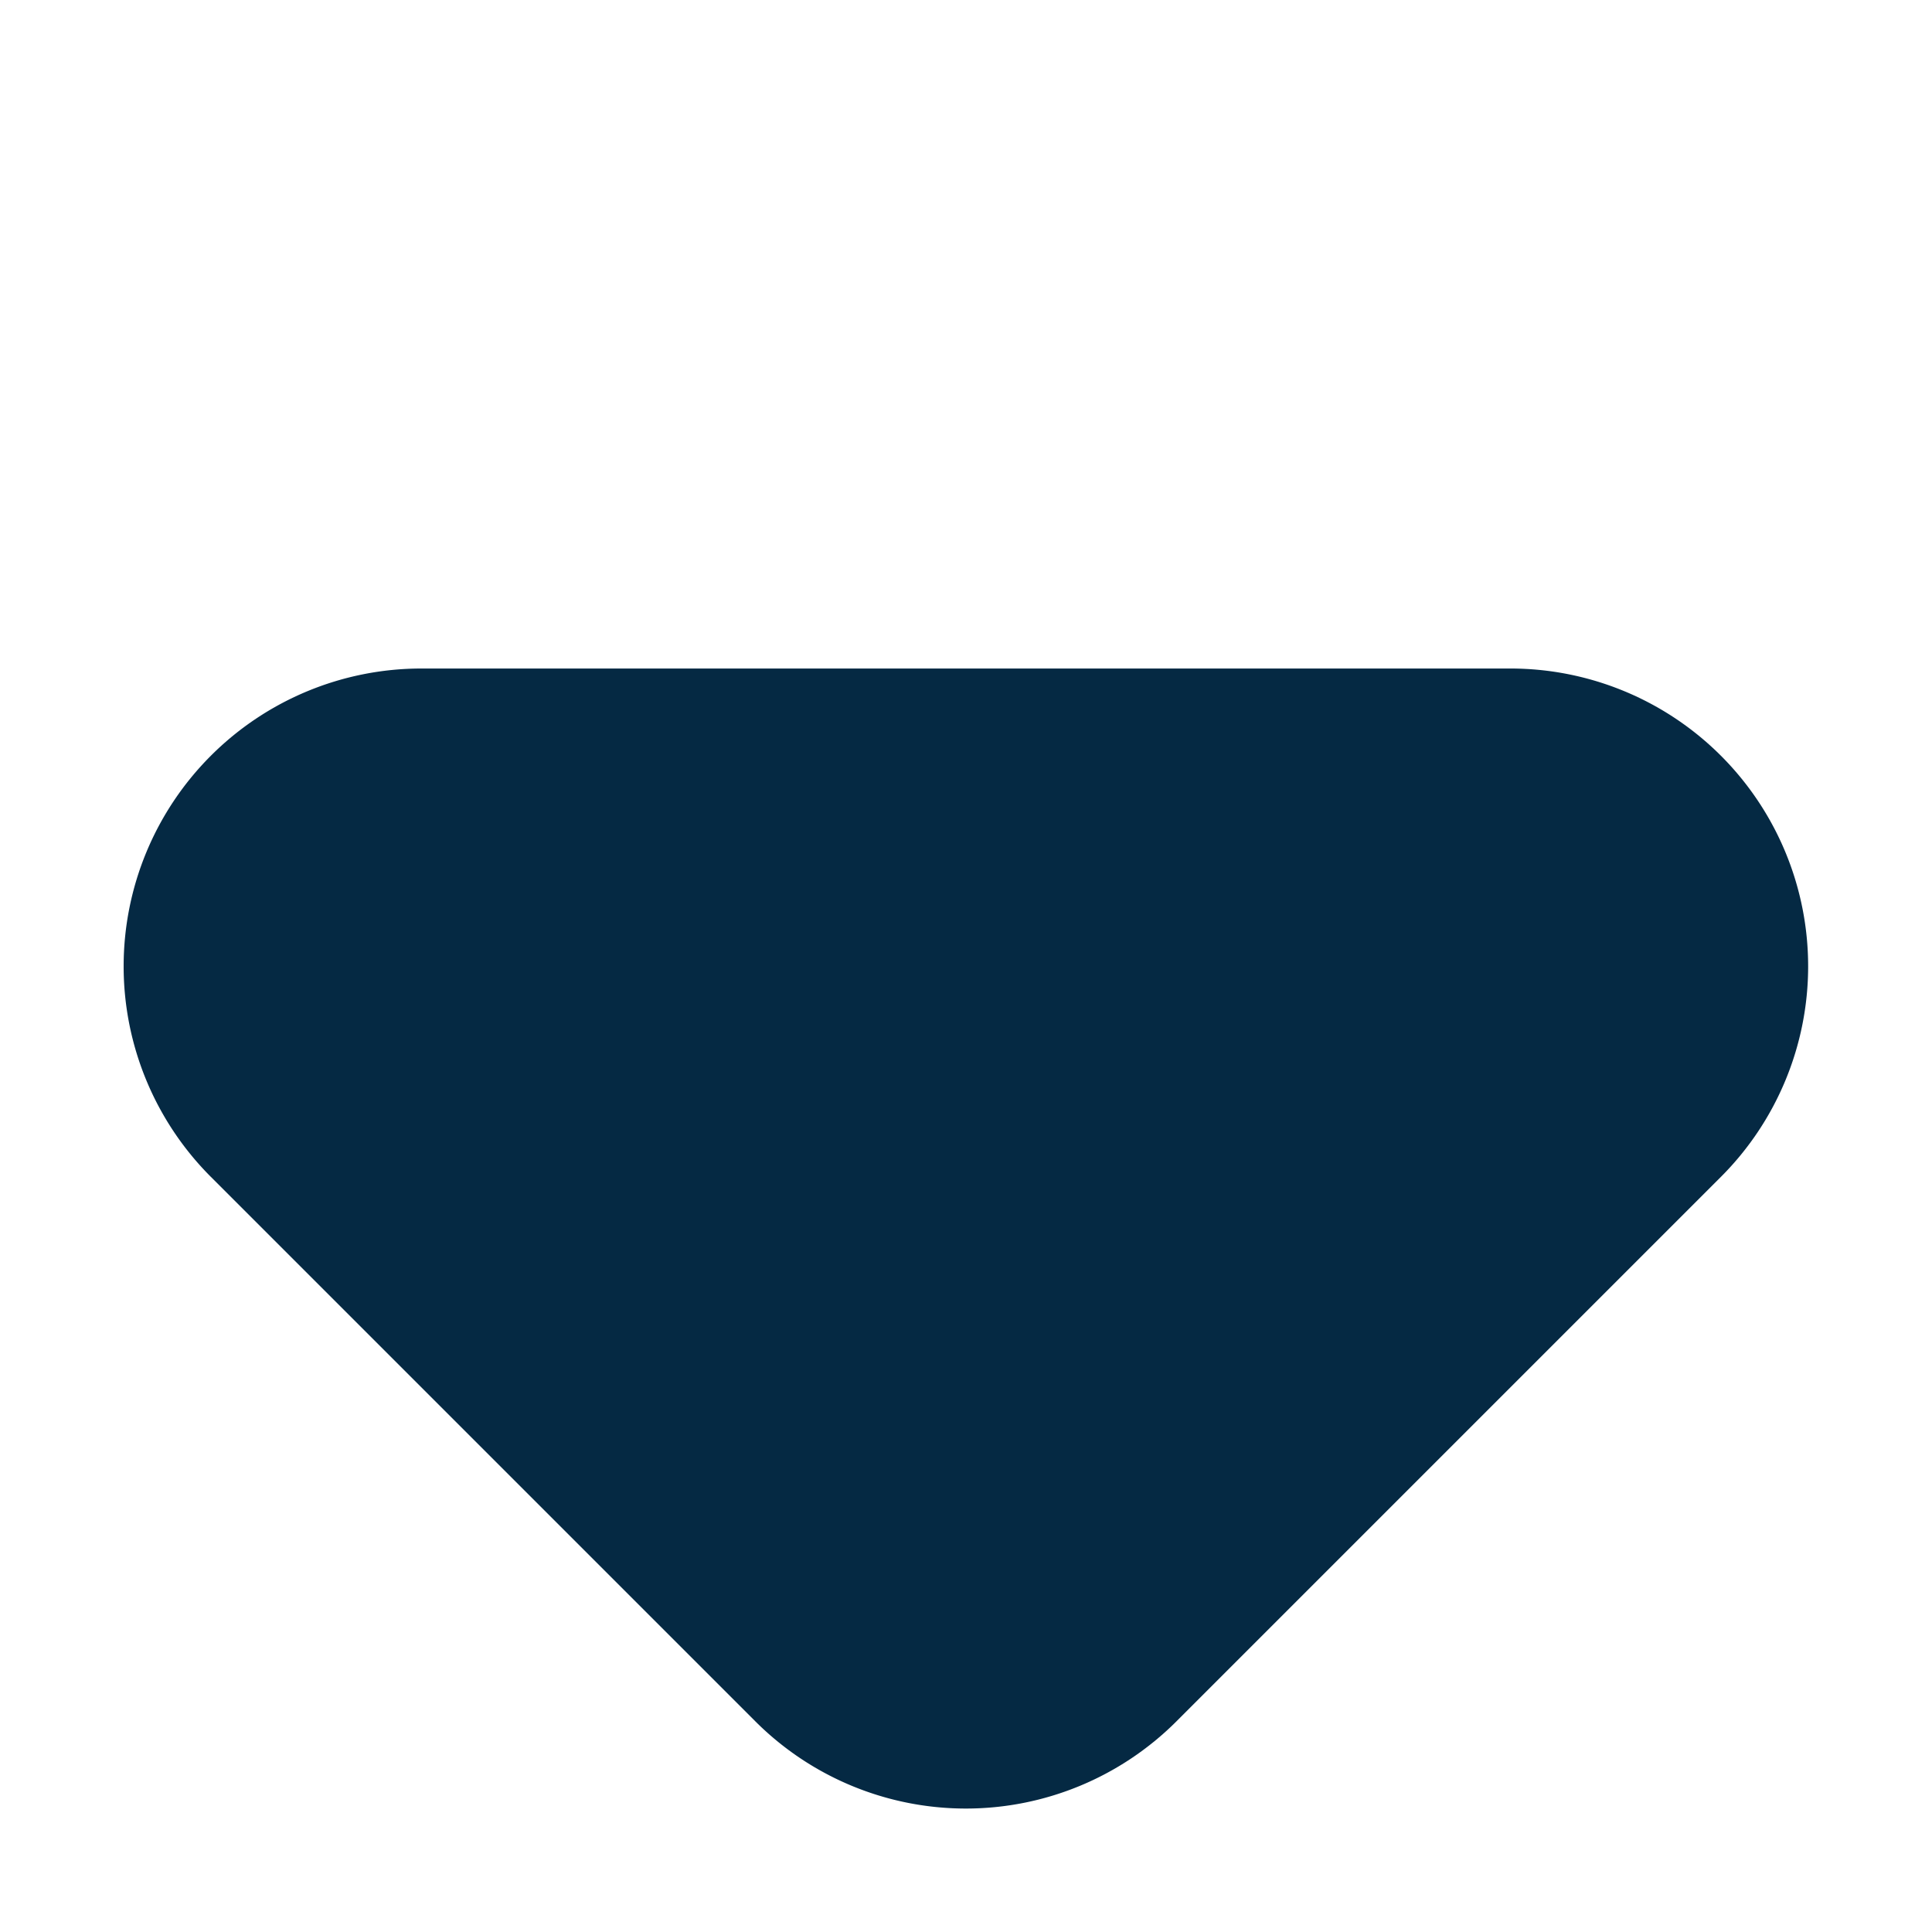 <svg xmlns="http://www.w3.org/2000/svg" width="6.488" height="6.488" viewBox="0 0 6.488 6.488">
  <path id="Rectangle_Copy_18" data-name="Rectangle Copy 18" d="M0,2.414a1,1,0,0,1,1.707-.707L4.293,4.293A1,1,0,0,1,3.586,6H1A1,1,0,0,1,0,5Z" transform="translate(-0.999 2.245) rotate(-45)" fill="#052943"/>
</svg>
